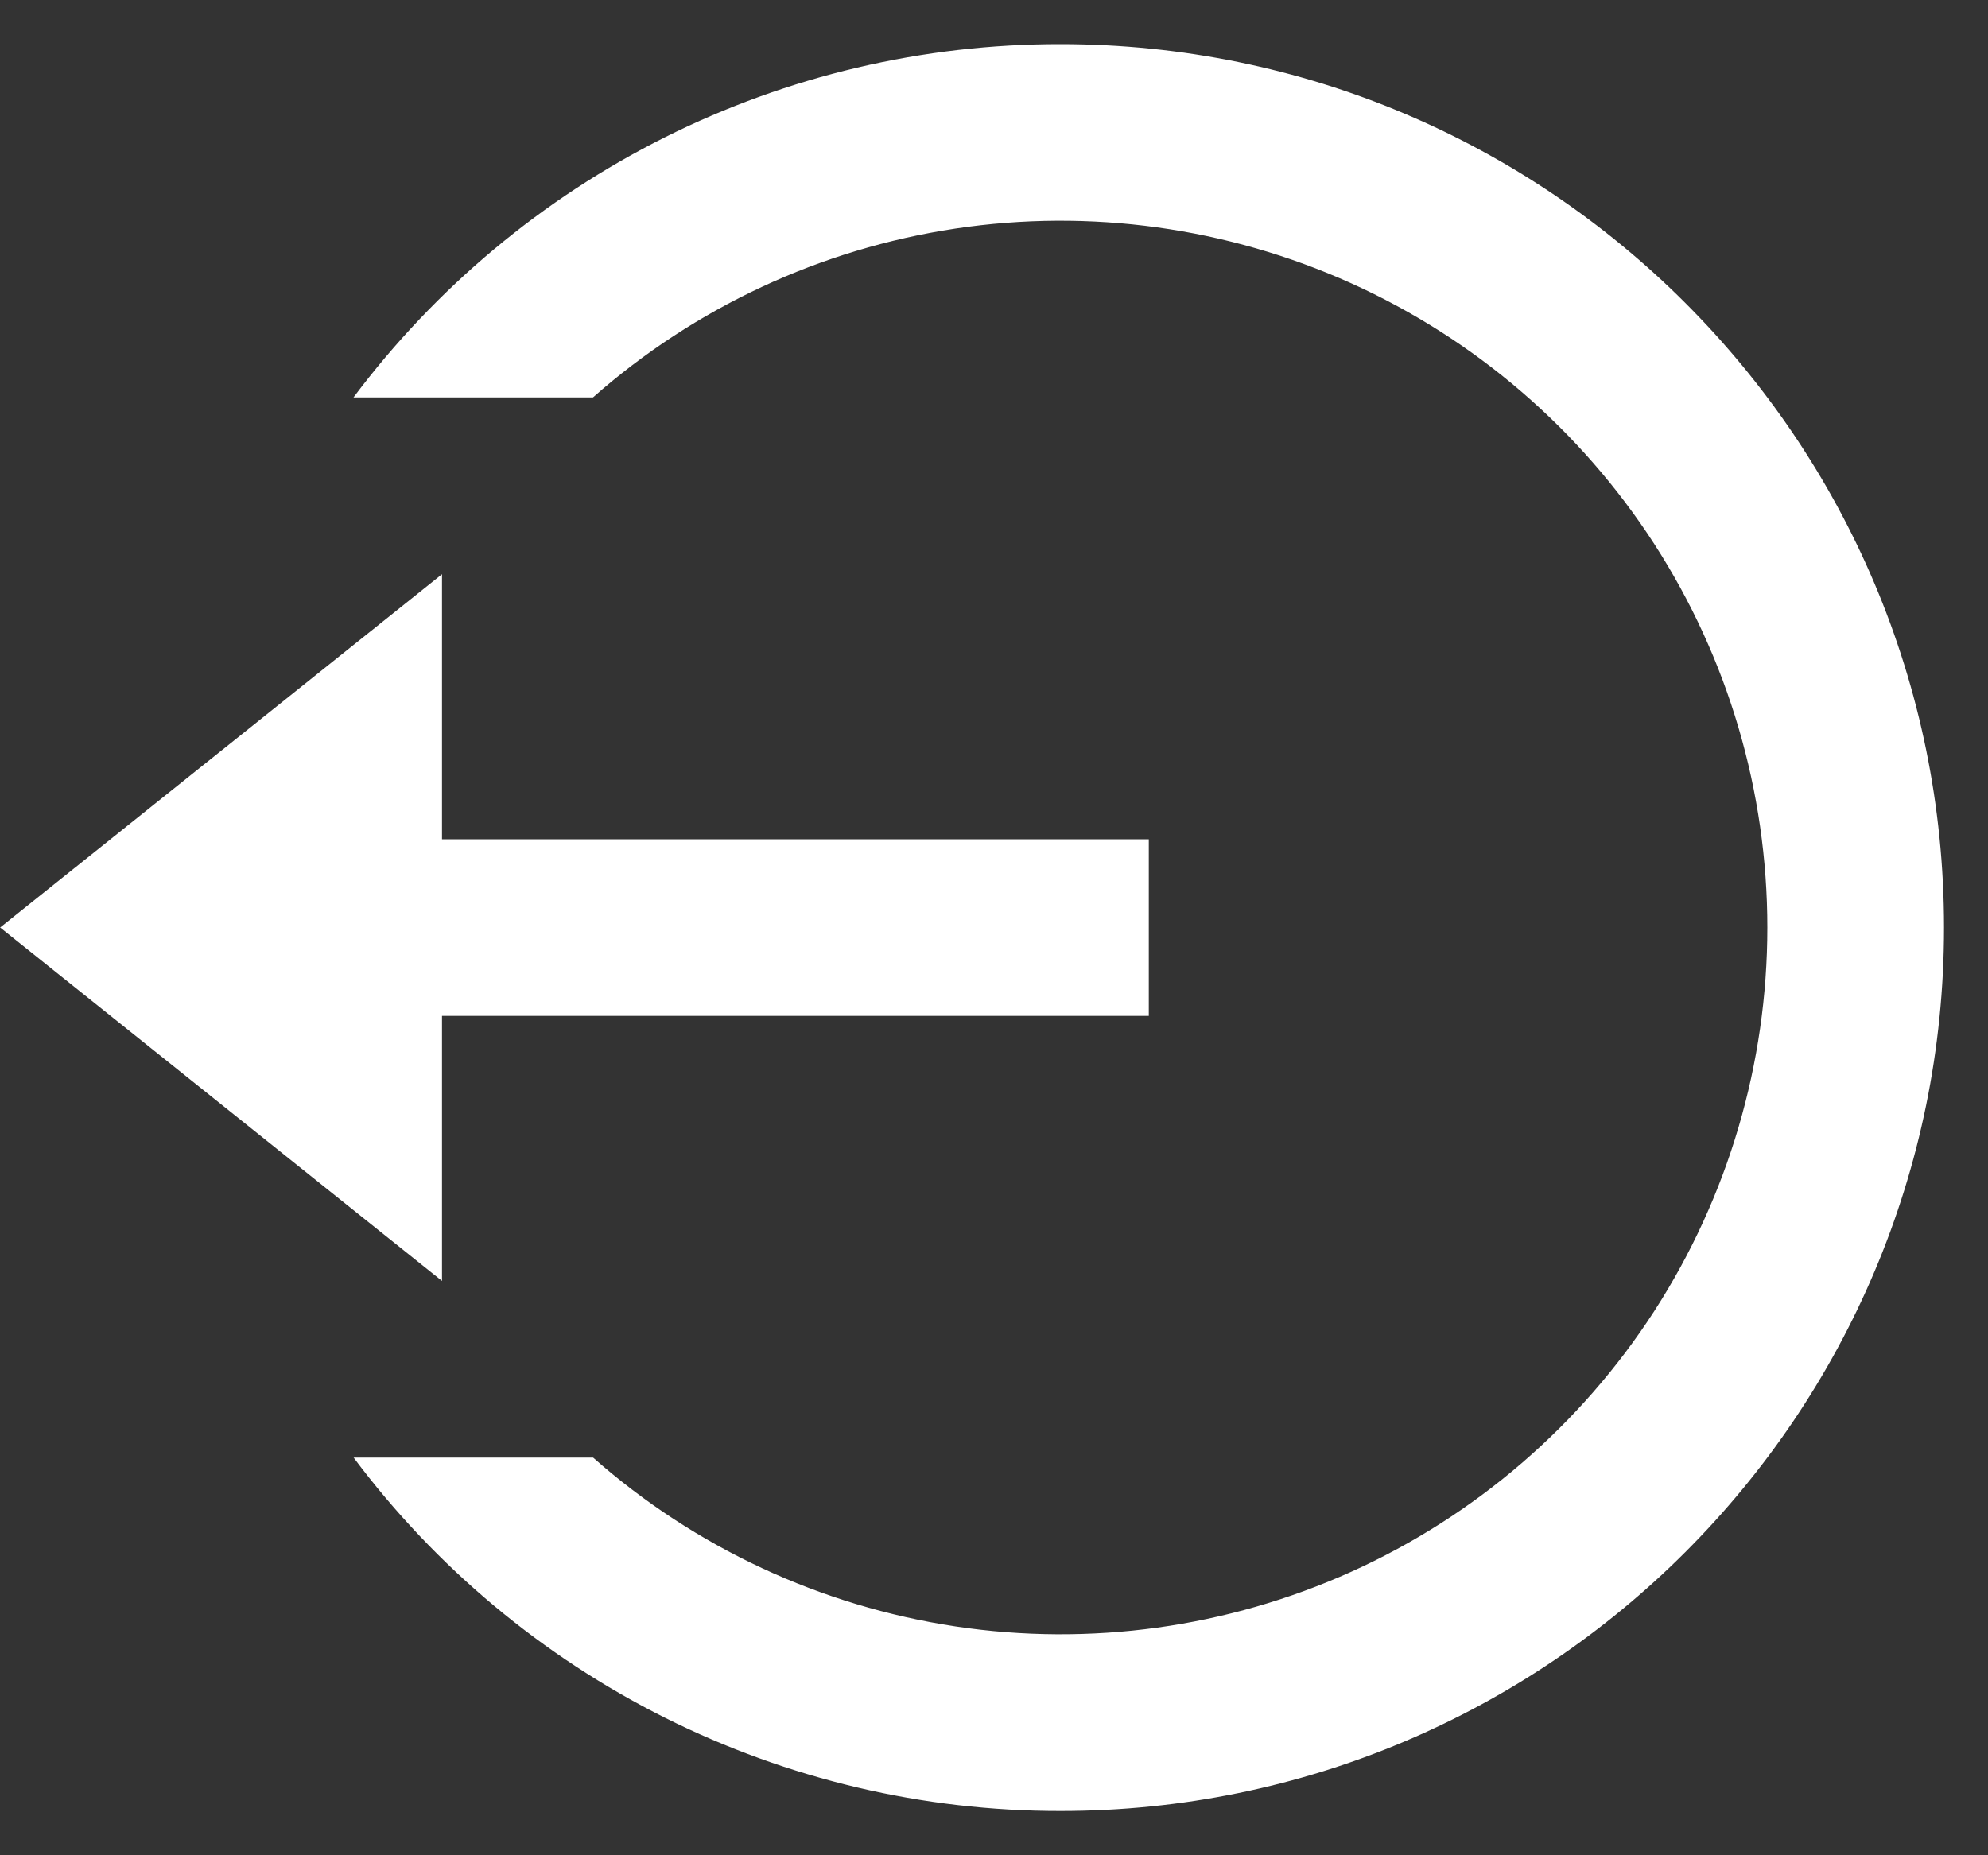 <svg width="15" height="14" viewBox="0 0 15 14" fill="none" xmlns="http://www.w3.org/2000/svg">
<rect x="0" y="0" width="15" height="14" fill="#333333" stroke="none"/>
<path d="M8.001 0.333C11.683 0.333 14.668 3.317 14.668 6.999C14.668 10.681 11.683 13.666 8.001 13.666C6.966 13.667 5.945 13.426 5.019 12.963C4.094 12.5 3.288 11.828 2.668 10.999H4.475C5.244 11.678 6.194 12.12 7.209 12.273C8.224 12.426 9.261 12.282 10.197 11.86C11.132 11.438 11.926 10.754 12.483 9.892C13.039 9.03 13.335 8.025 13.335 6.999C13.335 5.972 13.039 4.968 12.482 4.105C11.925 3.243 11.131 2.56 10.196 2.138C9.26 1.716 8.223 1.572 7.208 1.725C6.193 1.878 5.244 2.32 4.474 2.999H2.667C3.288 2.171 4.093 1.498 5.019 1.035C5.945 0.572 6.966 0.332 8.001 0.333ZM3.335 4.333V6.333H8.668V7.666H3.335V9.666L0.001 6.999L3.335 4.333Z" fill="white"/>
</svg>
